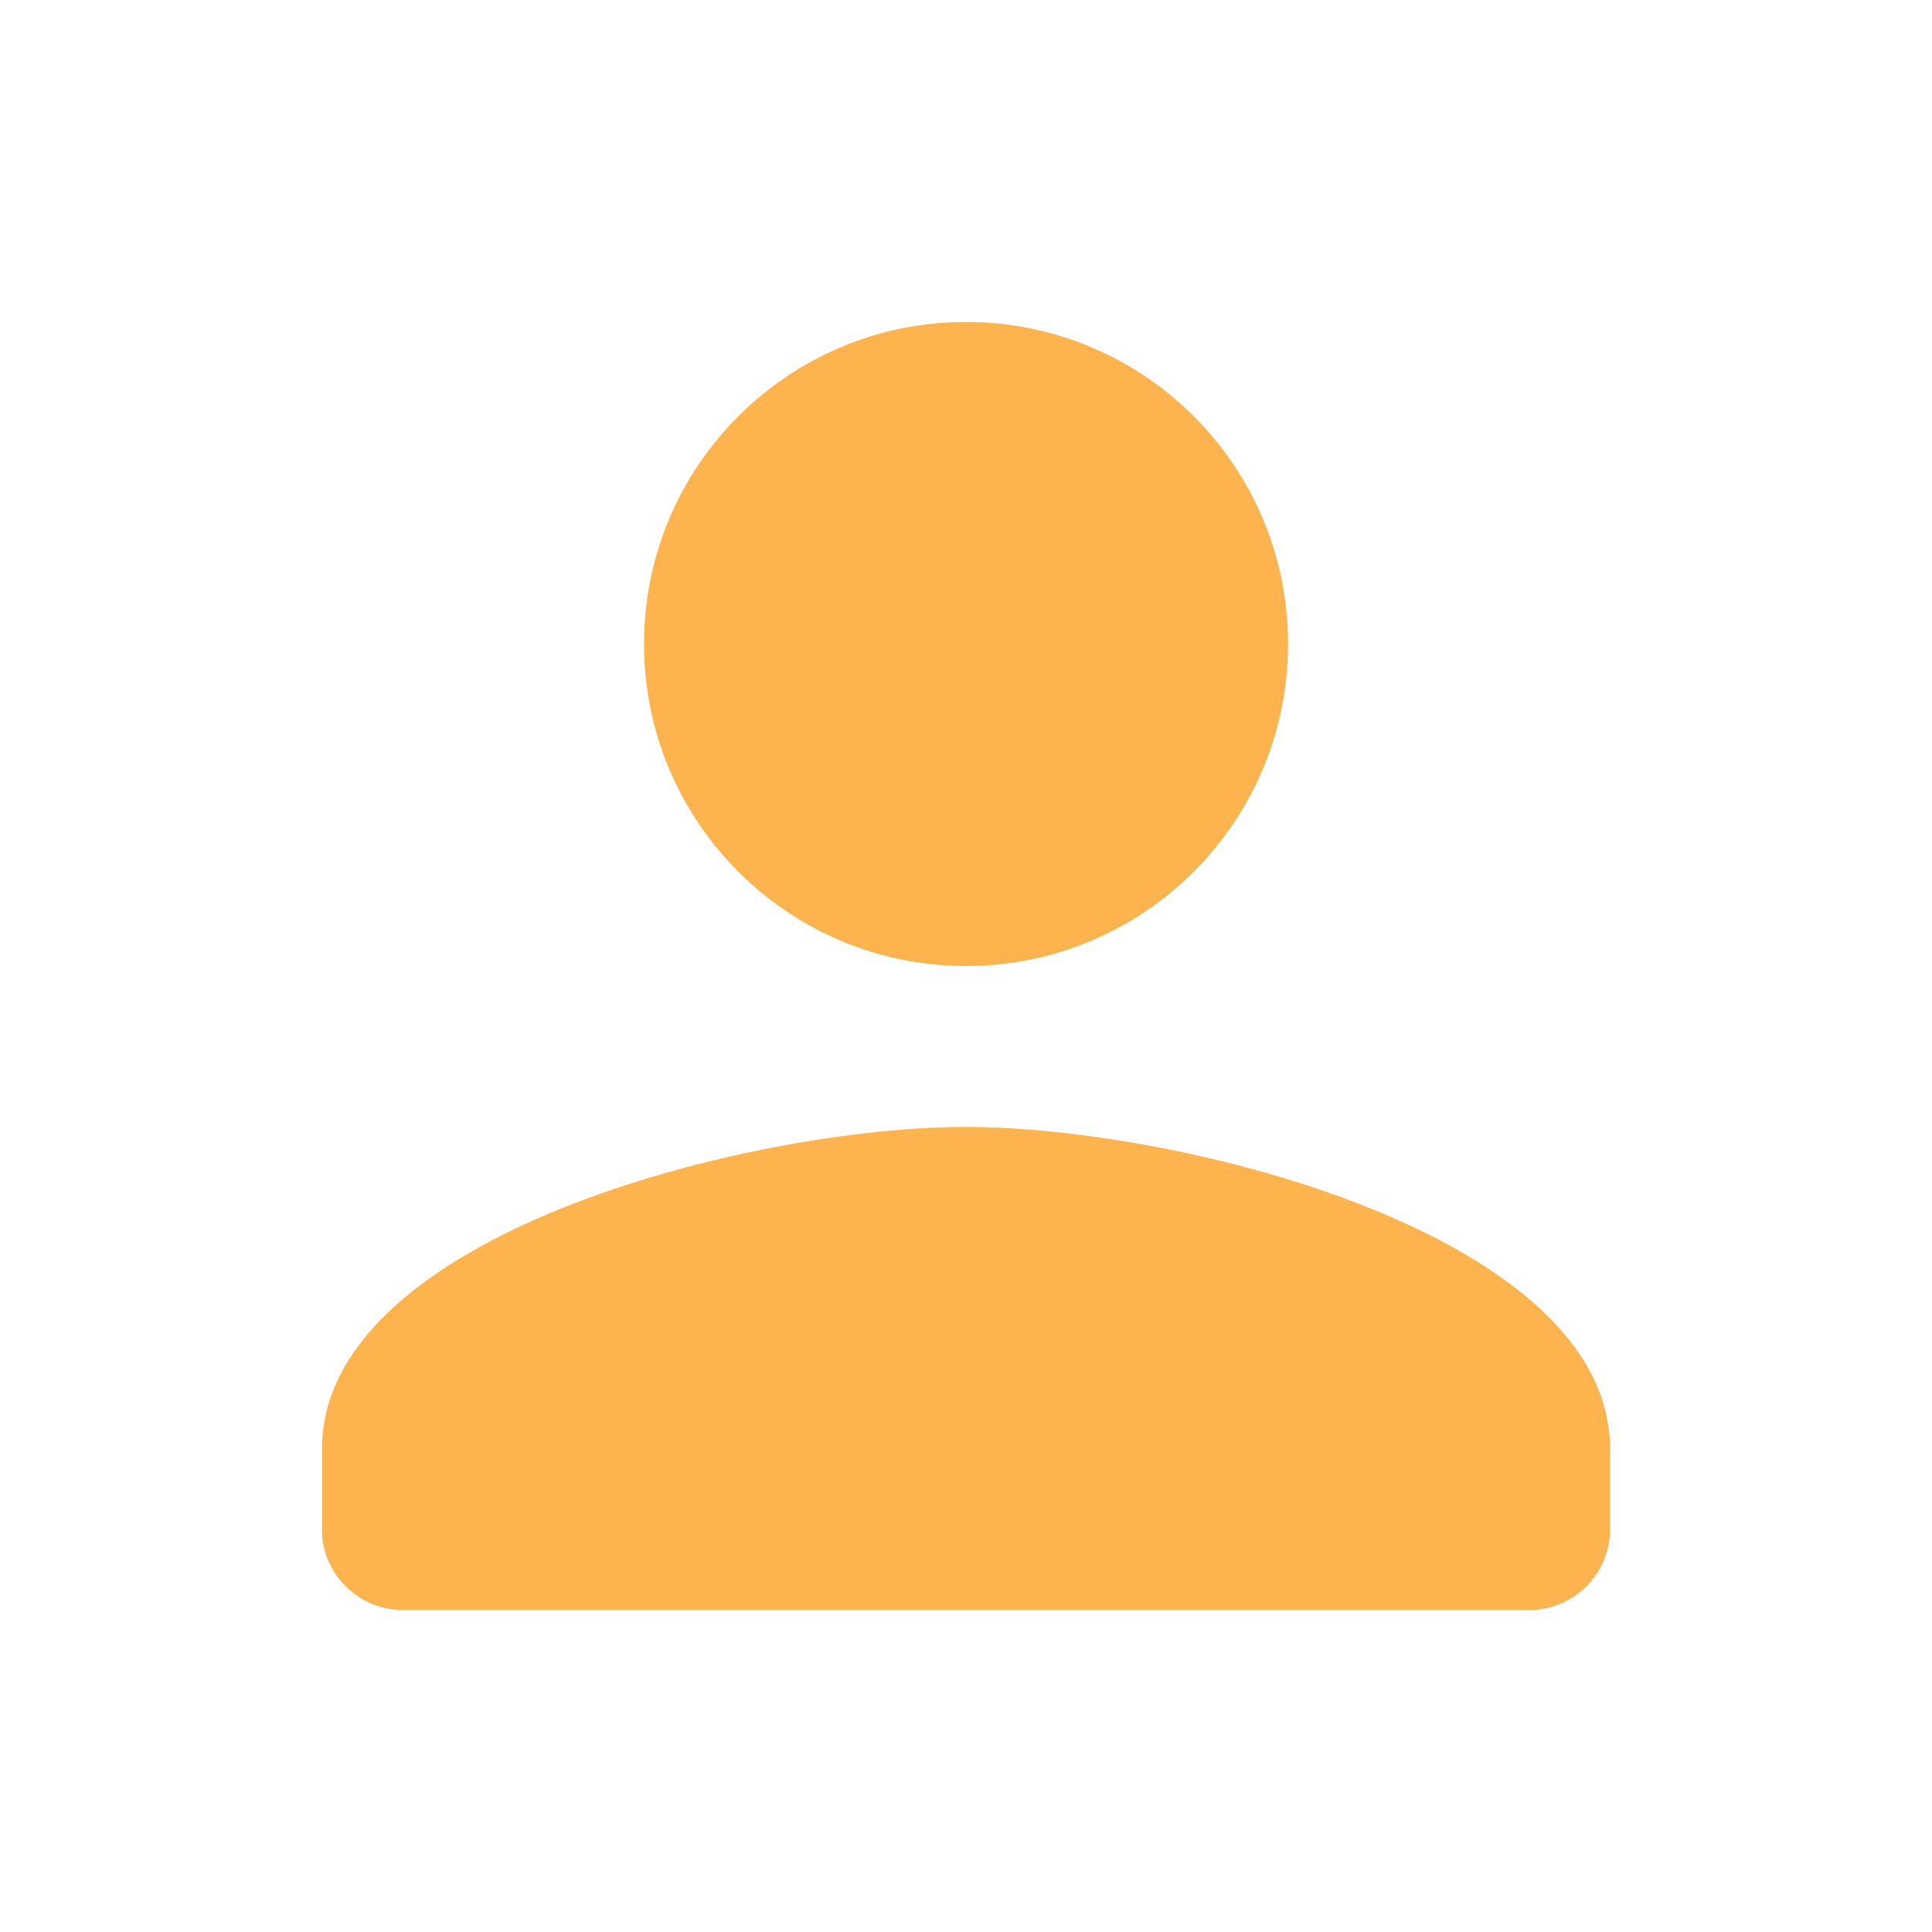 <svg width="20" height="20" viewBox="0 0 20 20" fill="none" xmlns="http://www.w3.org/2000/svg">
<g clip-path="url(#clip0_3410_347)">
<path d="M10 10C11.842 10 13.334 8.508 13.334 6.666C13.334 4.825 11.842 3.333 10 3.333C8.159 3.333 6.667 4.825 6.667 6.666C6.667 8.508 8.159 10 10 10ZM10 11.666C7.775 11.666 3.333 12.783 3.333 15V15.833C3.333 16.291 3.708 16.666 4.167 16.666H15.834C16.292 16.666 16.667 16.291 16.667 15.833V15C16.667 12.783 12.225 11.666 10 11.666Z" fill="#FDB44F"/>
</g>
<defs>
<clipPath id="clip0_3410_347">
<rect width="20" height="20" fill="white"/>
</clipPath>
</defs>
</svg>
